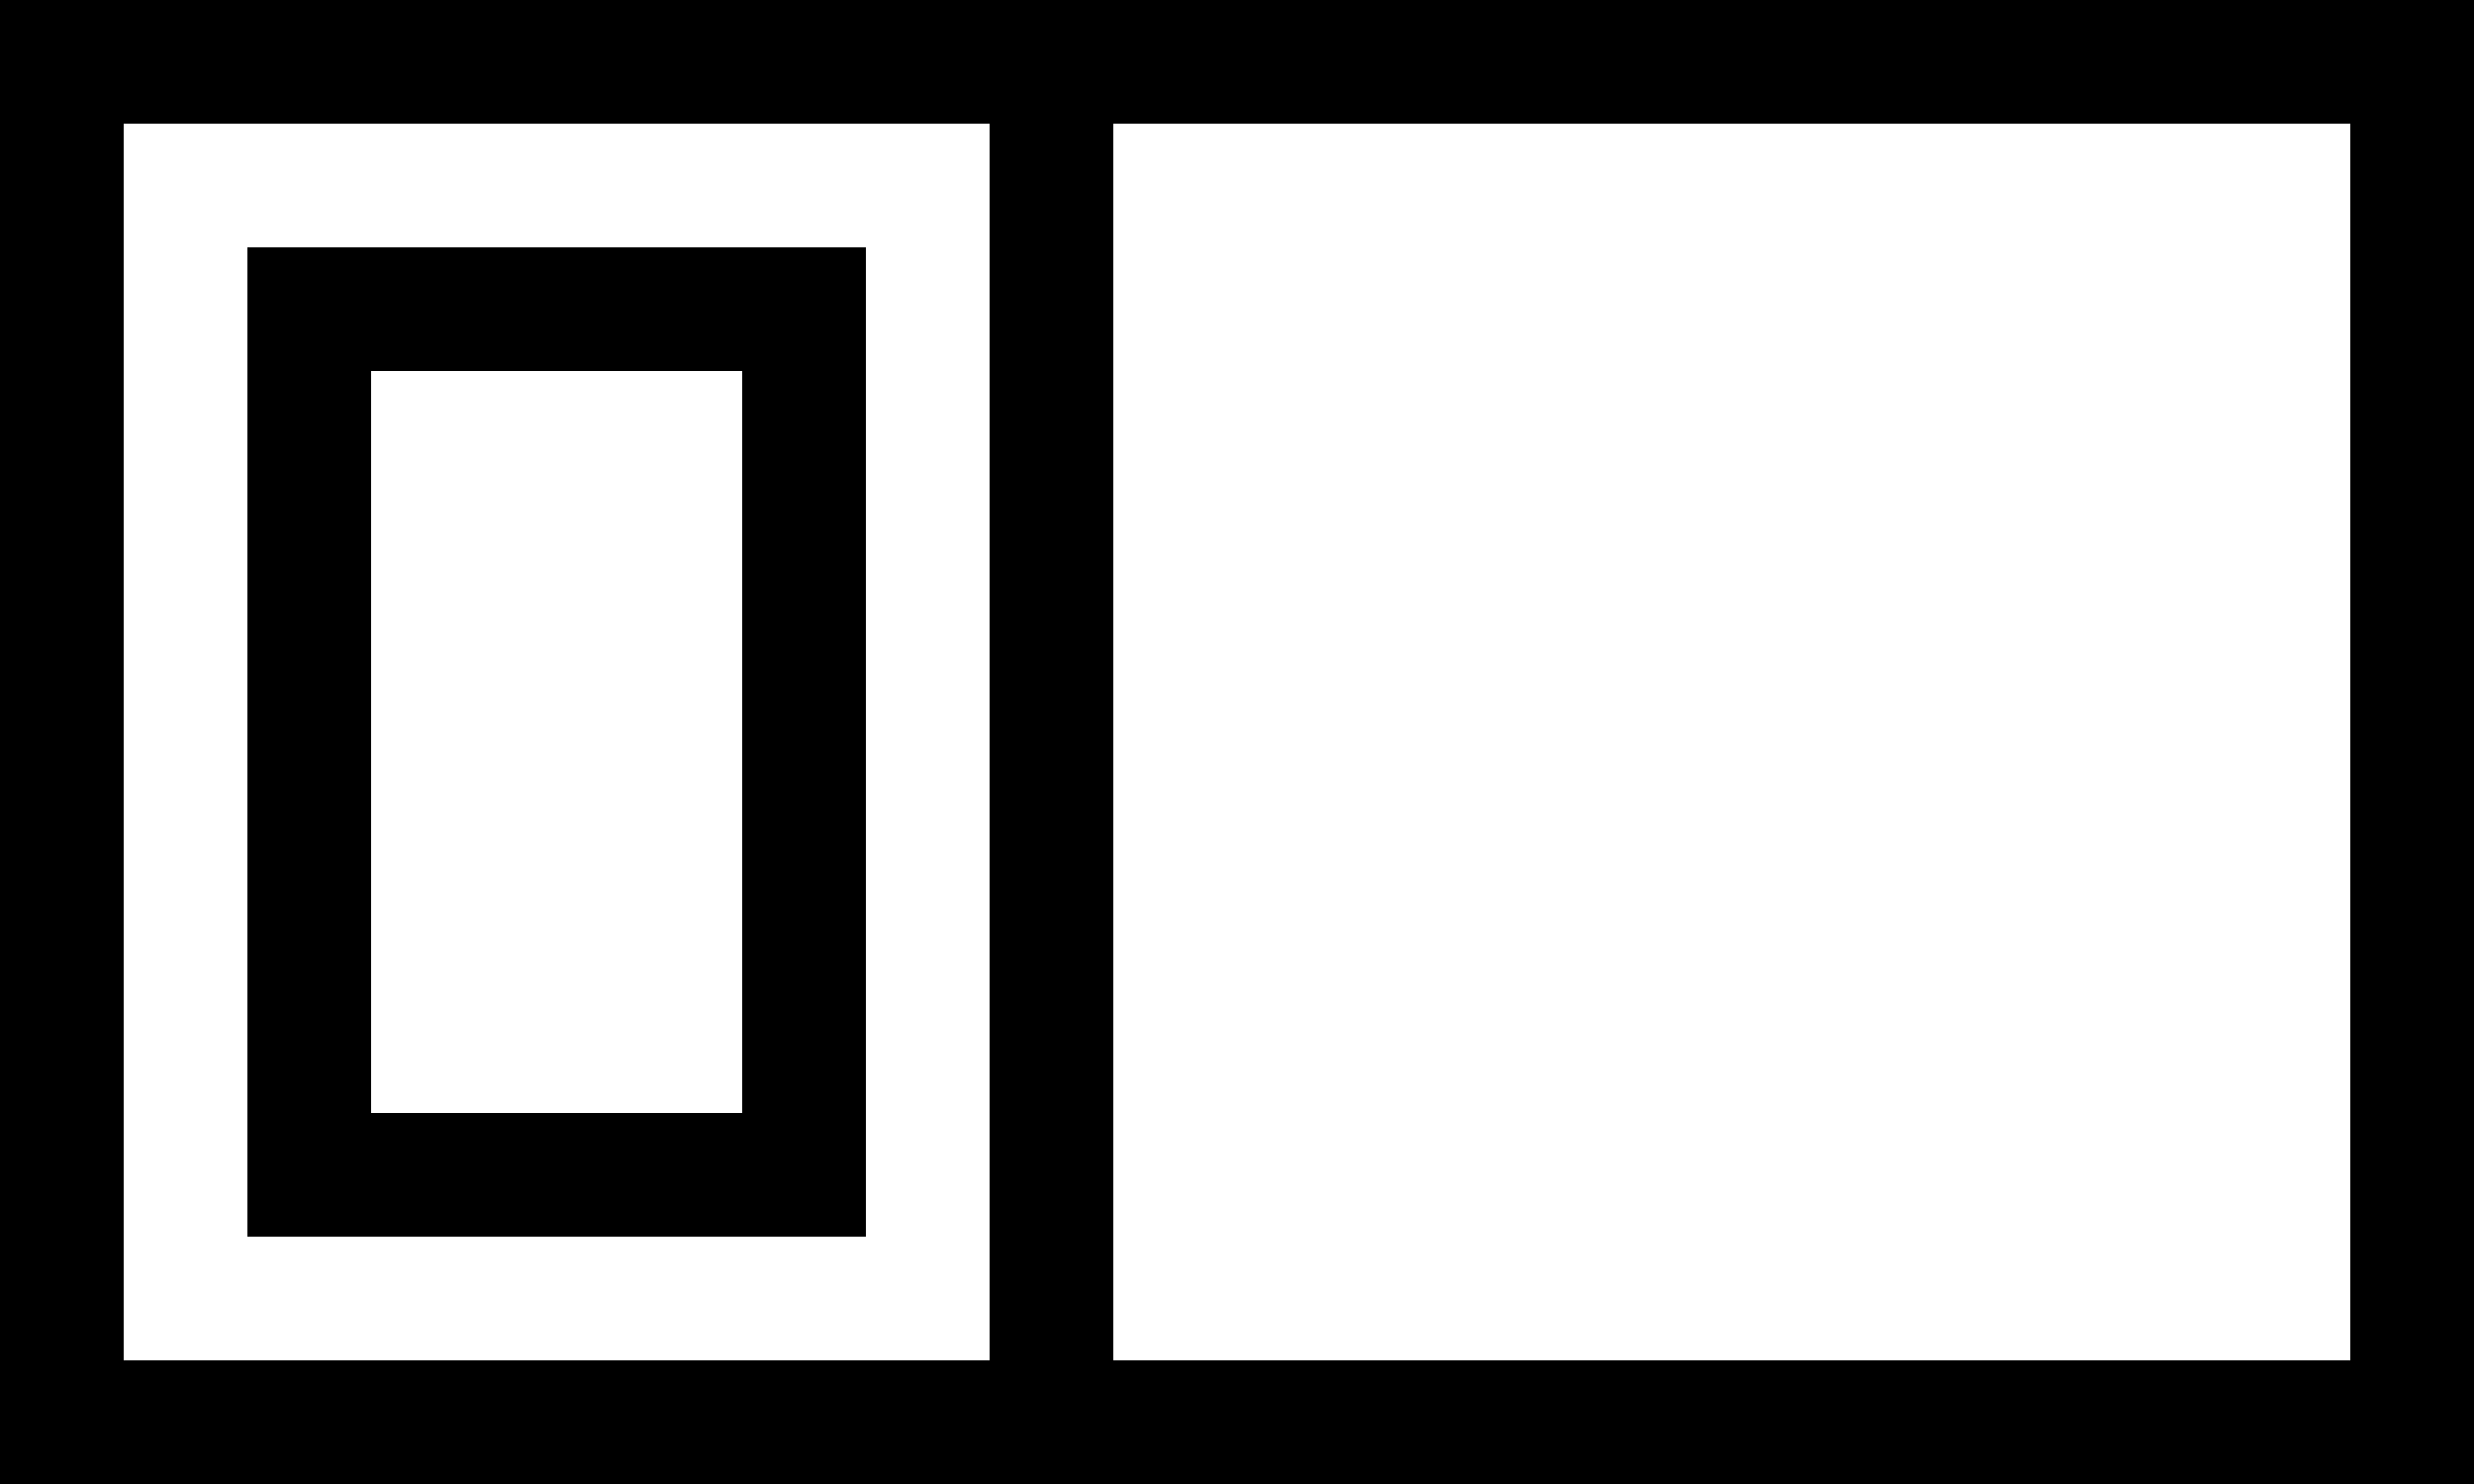 <svg viewBox="0 0 640 384">
  <path
    d="M 256 32 L 256 352 L 32 352 L 32 32 L 256 32 L 256 32 Z M 288 32 L 608 32 L 608 352 L 288 352 L 288 32 L 288 32 Z M 32 0 L 0 0 L 0 32 L 0 352 L 0 384 L 32 384 L 608 384 L 640 384 L 640 352 L 640 32 L 640 0 L 608 0 L 32 0 L 32 0 Z M 192 96 L 192 288 L 96 288 L 96 96 L 192 96 L 192 96 Z M 96 64 L 64 64 L 64 96 L 64 288 L 64 320 L 96 320 L 192 320 L 224 320 L 224 288 L 224 96 L 224 64 L 192 64 L 96 64 L 96 64 Z"
  />
</svg>
